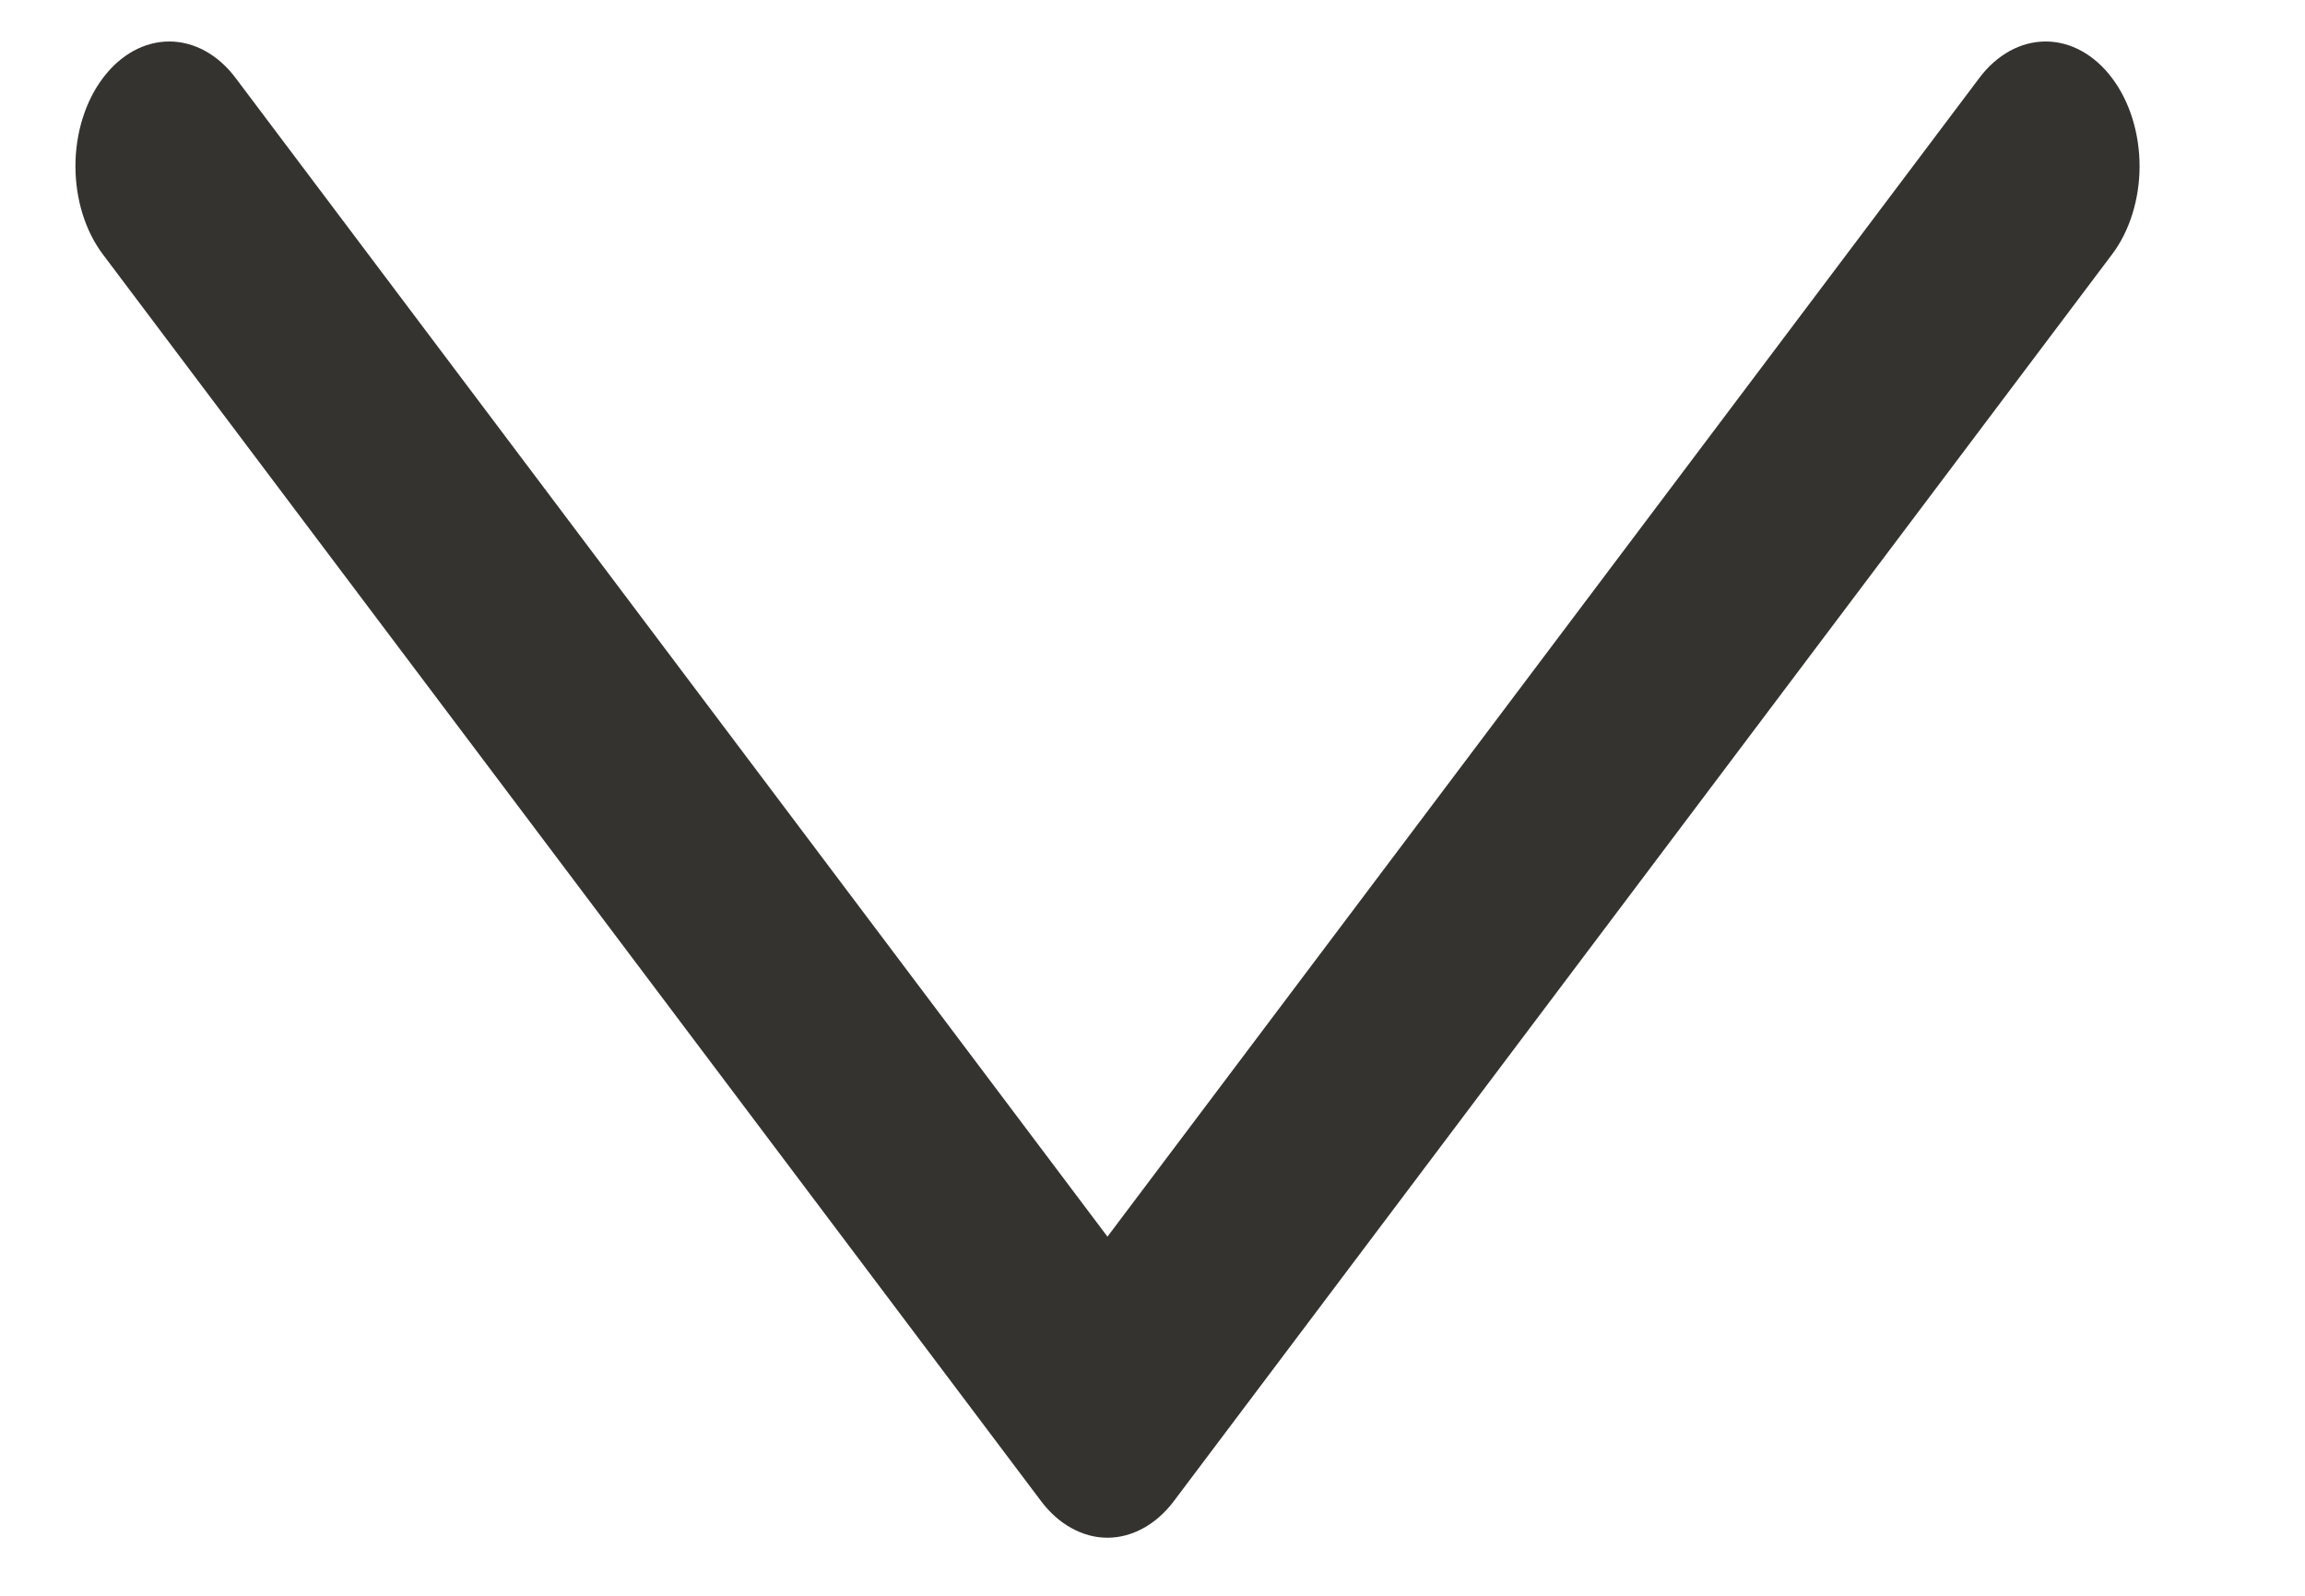<svg width="26" height="18" viewBox="0 0 26 18" fill="none" xmlns="http://www.w3.org/2000/svg" xmlns:xlink="http://www.w3.org/1999/xlink">
<path d="M23.823,2.87L13.241,16.932C13.142,17.063 13.026,17.167 12.897,17.237C12.769,17.308 12.631,17.345 12.492,17.345C12.353,17.345 12.215,17.308 12.087,17.237C11.958,17.167 11.842,17.063 11.743,16.932L1.161,2.87C0.962,2.606 0.851,2.248 0.851,1.875C0.851,1.502 0.962,1.144 1.161,0.88C1.359,0.616 1.629,0.468 1.909,0.468C2.19,0.468 2.46,0.616 2.658,0.88L12.492,13.949L22.326,0.88C22.424,0.749 22.541,0.646 22.669,0.575C22.798,0.504 22.936,0.468 23.075,0.468C23.214,0.468 23.351,0.504 23.48,0.575C23.608,0.646 23.725,0.749 23.823,0.88C23.922,1.011 24,1.166 24.053,1.336C24.106,1.507 24.134,1.69 24.134,1.875C24.134,2.06 24.106,2.243 24.053,2.413C24,2.584 23.922,2.739 23.823,2.87Z" fill="#343330"/>
</svg>
